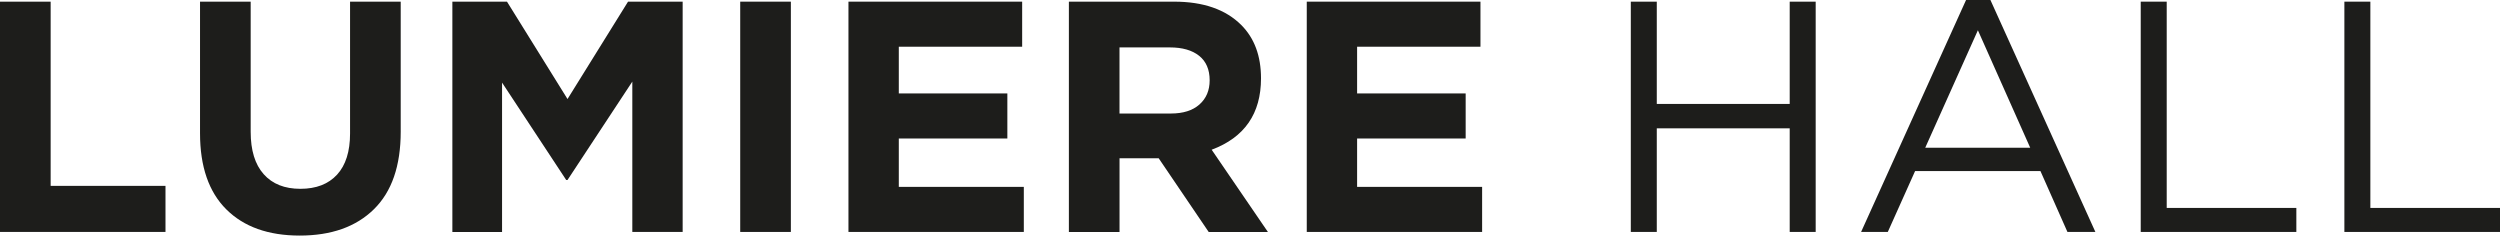 <?xml version="1.0" encoding="UTF-8"?>
<svg id="Layer_2" data-name="Layer 2" xmlns="http://www.w3.org/2000/svg" viewBox="0 0 724.52 68.27">
  <defs>
    <style>
      .cls-1 {
        fill: #1d1d1b;
      }
    </style>
  </defs>
  <g id="_Слой_1" data-name="Слой 1">
    <g>
      <path class="cls-1" d="M0,67.22V.48H14.68V53.87H47.96v13.35H0Z"/>
      <path class="cls-1" d="M86.86,68.27c-9.09,0-16.18-2.53-21.26-7.58-5.09-5.05-7.63-12.41-7.63-22.07V.48h14.68V38.23c0,5.34,1.25,9.42,3.77,12.25,2.51,2.83,6.05,4.24,10.63,4.24s8.12-1.37,10.63-4.1c2.51-2.73,3.77-6.71,3.77-11.92V.48h14.68V38.14c0,9.92-2.59,17.42-7.77,22.5-5.18,5.09-12.35,7.63-21.5,7.63Z"/>
      <path class="cls-1" d="M131.1,67.22V.48h15.83l17.54,28.22L182.01,.48h15.83V67.22h-14.59V23.65l-18.78,28.51h-.38l-18.59-28.22v43.29h-14.4Z"/>
      <path class="cls-1" d="M214.52,67.22V.48h14.68V67.22h-14.68Z"/>
      <path class="cls-1" d="M245.89,67.22V.48h50.34V13.54h-35.75v13.54h31.46v13.06h-31.46v14.02h36.23v13.06h-50.82Z"/>
      <path class="cls-1" d="M309.77,67.22V.48h30.51c8.45,0,14.94,2.26,19.45,6.77,3.81,3.81,5.72,8.96,5.72,15.45,0,10.23-4.77,17.13-14.3,20.69l16.3,23.84h-17.16l-14.49-21.36h-11.35v21.36h-14.68Zm14.68-34.32h14.87c3.56,0,6.32-.87,8.29-2.62,1.97-1.75,2.96-4.08,2.96-7.01,0-3.11-1.02-5.48-3.05-7.1-2.04-1.62-4.86-2.43-8.49-2.43h-14.59v19.16Z"/>
      <path class="cls-1" d="M378.71,67.22V.48h50.34V13.54h-35.75v13.54h31.46v13.06h-31.46v14.02h36.23v13.06h-50.82Z"/>
      <path class="cls-1" d="M472.62,67.22V.48h7.53V30.13h38.52V.48h7.53V67.22h-7.53v-30.03h-38.52v30.03h-7.53Z"/>
      <path class="cls-1" d="M539.36,67.22L569.78,0h7.06l30.42,67.22h-8.1l-7.82-17.64h-36.33l-7.91,17.64h-7.72Zm18.59-24.41h30.42l-15.16-34.04-15.26,34.04Z"/>
      <path class="cls-1" d="M620.4,67.22V.48h7.53V60.26h37.57v6.96h-45.1Z"/>
      <path class="cls-1" d="M679.42,67.22V.48h7.53V60.26h37.57v6.96h-45.1Z"/>
    </g>
  </g>
</svg>